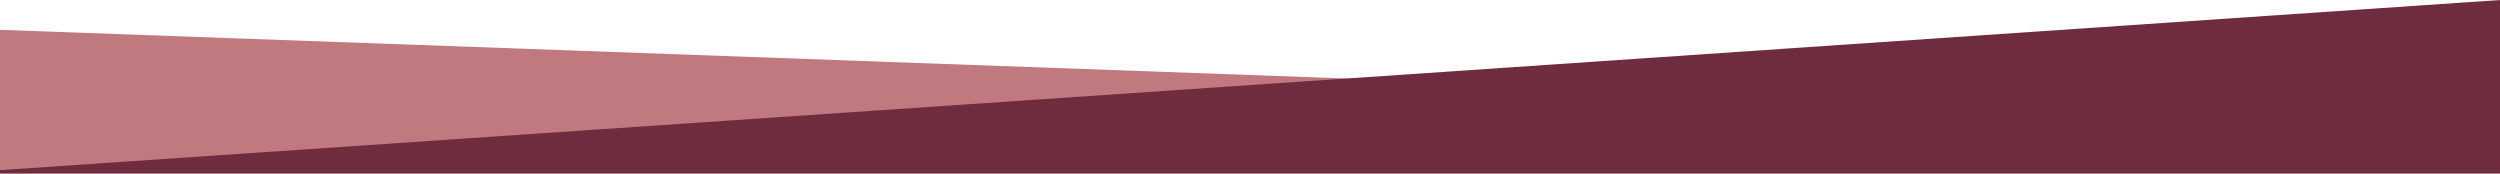  <svg
    focusable="false"
    className="footer-decoration-svg"
    xmlns="http://www.w3.org/2000/svg"
    width="100%"
    preserveAspectRatio="none"
    viewBox="0 0 1440 100"
    version="1.1"
  >
    <title>footer/desktop/standard</title>
    <desc />
    <defs />
    <g stroke="none" strokeWidth="0" fill="none" fillRule="evenodd">
      <g id="bakgrunn">
        <polygon
          fill="#C0797E"
          points="0 99.64 1440 99.64 1440 69.226 0 17.179"
        />
        <path
          d="M1440,98 L1440,629 L0,629 L0,98 L1440,0 L1440,98 Z"
          fill="#6F2C3F"
        />
      </g>
    </g>
  </svg>